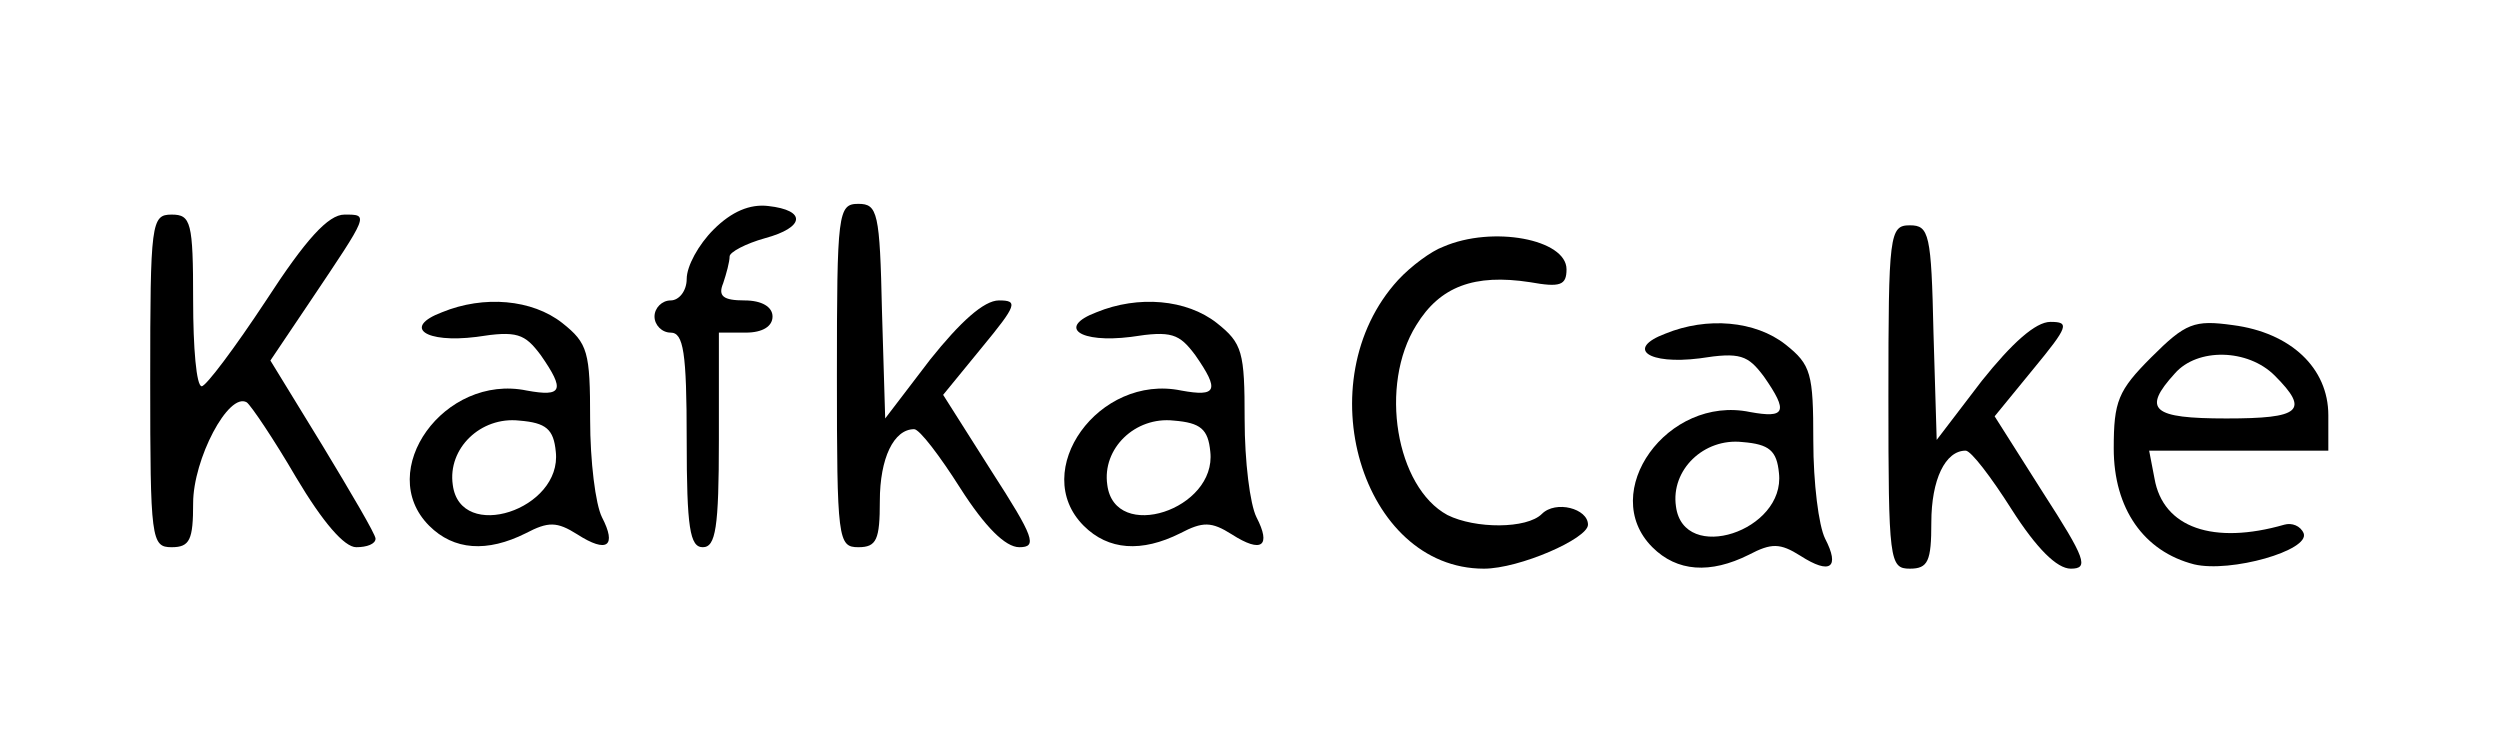 <?xml version="1.0" standalone="no"?>
<!DOCTYPE svg PUBLIC "-//W3C//DTD SVG 20010904//EN"
 "http://www.w3.org/TR/2001/REC-SVG-20010904/DTD/svg10.dtd">
<svg version="1.0" xmlns="http://www.w3.org/2000/svg"
 width="233pt" height="69pt" viewBox="0 0 233 69"
 preserveAspectRatio="xMidYMid meet">

<g transform="translate(0,69) scale(0.1,-0.1)"
fill="#000000" stroke="none">
<path d="M665 476 c-14 -14 -25 -34 -25 -46 0 -11 -7 -20 -15 -20 -8 0 -15 -7
-15 -15 0 -8 7 -15 15 -15 12 0 15 -18 15 -100 0 -82 3 -100 15 -100 12 0 15
18 15 100 l0 100 25 0 c16 0 25 6 25 15 0 9 -10 15 -26 15 -20 0 -25 4 -20 16
3 9 6 20 6 25 0 4 15 12 33 17 37 10 39 26 3 30 -17 2 -34 -5 -51 -22z"/>
<path d="M780 340 c0 -153 1 -160 20 -160 17 0 20 7 20 43 0 40 13 67 32 67 5
0 24 -25 43 -55 23 -36 42 -55 55 -55 17 0 14 9 -26 71 l-45 71 36 44 c33 40
34 44 16 44 -14 0 -36 -20 -64 -55 l-42 -55 -3 100 c-2 92 -4 100 -22 100 -19
0 -20 -8 -20 -160z"/>
<path d="M140 335 c0 -148 1 -155 20 -155 17 0 20 7 20 41 0 41 33 104 50 94
4 -3 25 -34 46 -70 25 -42 45 -65 56 -65 10 0 18 3 18 8 0 4 -23 43 -49 86
l-49 80 37 55 c55 82 55 81 32 81 -15 0 -36 -23 -73 -80 -29 -44 -56 -80 -60
-80 -5 0 -8 36 -8 80 0 73 -2 80 -20 80 -19 0 -20 -7 -20 -155z"/>
<path d="M1760 320 c0 -153 1 -160 20 -160 17 0 20 7 20 43 0 40 13 67 32 67
5 0 24 -25 43 -55 23 -36 42 -55 55 -55 17 0 14 9 -26 71 l-45 71 36 44 c33
40 34 44 16 44 -14 0 -36 -20 -64 -55 l-42 -55 -3 100 c-2 92 -4 100 -22 100
-19 0 -20 -8 -20 -160z"/>
<path d="M1345 460 c-11 -4 -30 -18 -42 -31 -86 -94 -34 -269 80 -269 33 0 97
28 97 41 0 15 -30 23 -43 10 -14 -14 -62 -14 -88 -1 -48 26 -64 121 -29 177
22 36 54 48 106 40 28 -5 34 -3 34 12 0 28 -69 41 -115 21z"/>
<path d="M412 399 c-37 -14 -16 -29 32 -23 38 6 45 3 60 -17 23 -33 20 -39
-13 -33 -77 16 -142 -75 -91 -126 23 -23 54 -25 90 -7 21 11 29 11 48 -1 28
-18 37 -11 23 16 -6 12 -11 52 -11 91 0 63 -2 71 -26 90 -28 22 -73 26 -112
10z m106 -130 c6 -54 -89 -85 -96 -31 -5 34 26 64 62 60 25 -2 32 -8 34 -29z"/>
<path d="M1022 399 c-37 -14 -16 -29 32 -23 38 6 45 3 60 -17 23 -33 20 -39
-13 -33 -77 16 -142 -75 -91 -126 23 -23 54 -25 90 -7 21 11 29 11 48 -1 28
-18 37 -11 23 16 -6 12 -11 52 -11 91 0 63 -2 71 -26 90 -28 22 -73 26 -112
10z m106 -130 c6 -54 -89 -85 -96 -31 -5 34 26 64 62 60 25 -2 32 -8 34 -29z"/>
<path d="M1552 379 c-37 -14 -16 -29 32 -23 38 6 45 3 60 -17 23 -33 20 -39
-13 -33 -77 16 -142 -75 -91 -126 23 -23 54 -25 90 -7 21 11 29 11 48 -1 28
-18 37 -11 23 16 -6 12 -11 52 -11 91 0 63 -2 71 -26 90 -28 22 -73 26 -112
10z m106 -130 c6 -54 -89 -85 -96 -31 -5 34 26 64 62 60 25 -2 32 -8 34 -29z"/>
<path d="M2005 357 c-31 -31 -35 -41 -35 -85 0 -56 28 -96 75 -108 34 -8 108
13 102 29 -3 7 -11 10 -18 8 -66 -19 -113 -3 -121 43 l-5 26 83 0 84 0 0 33
c0 44 -35 77 -89 84 -36 5 -44 2 -76 -30z m115 -17 c33 -33 24 -40 -45 -40
-69 0 -79 8 -48 42 21 24 68 23 93 -2z"/>
</g>
</svg>
